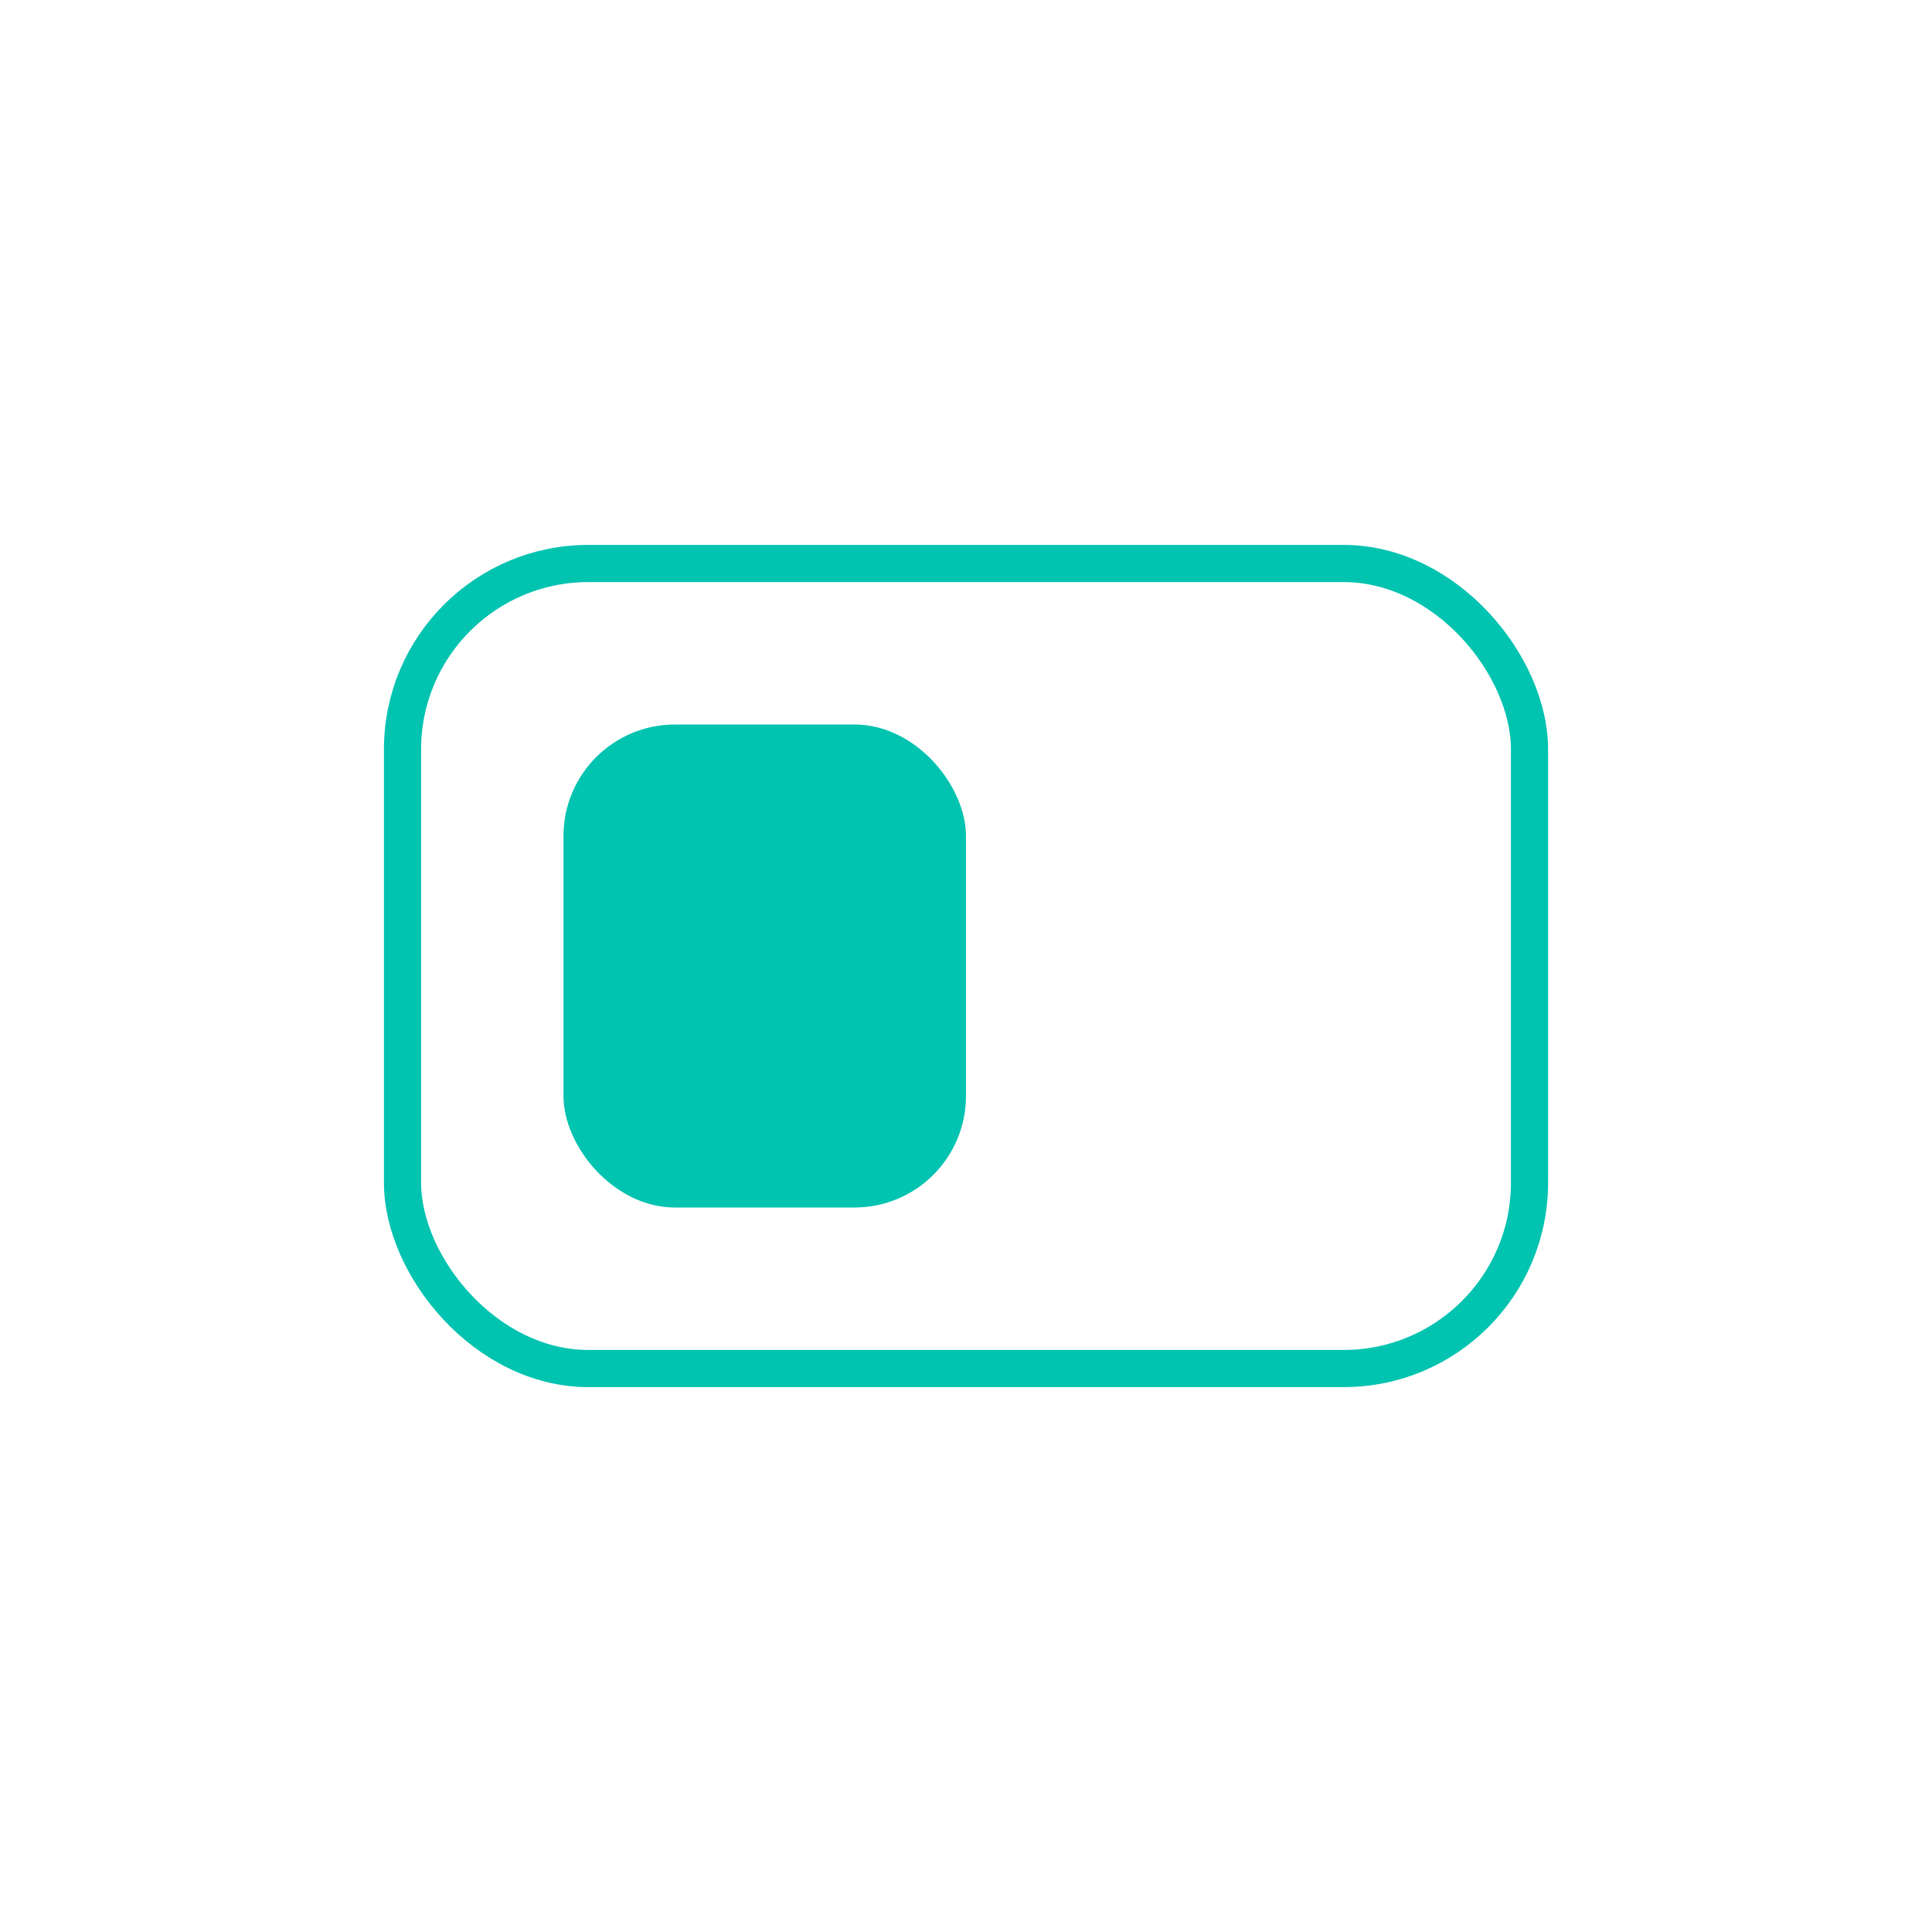 <svg width="52" height="52" viewBox="0 0 52 52" fill="none" xmlns="http://www.w3.org/2000/svg">
<rect x="10.834" y="15.167" width="30.333" height="21.667" rx="5" stroke="#00C3B0" strokeWidth="3"/>
<rect x="15.166" y="19.5" width="10.833" height="13" rx="3" fill="#00C3B0"/>
</svg>
